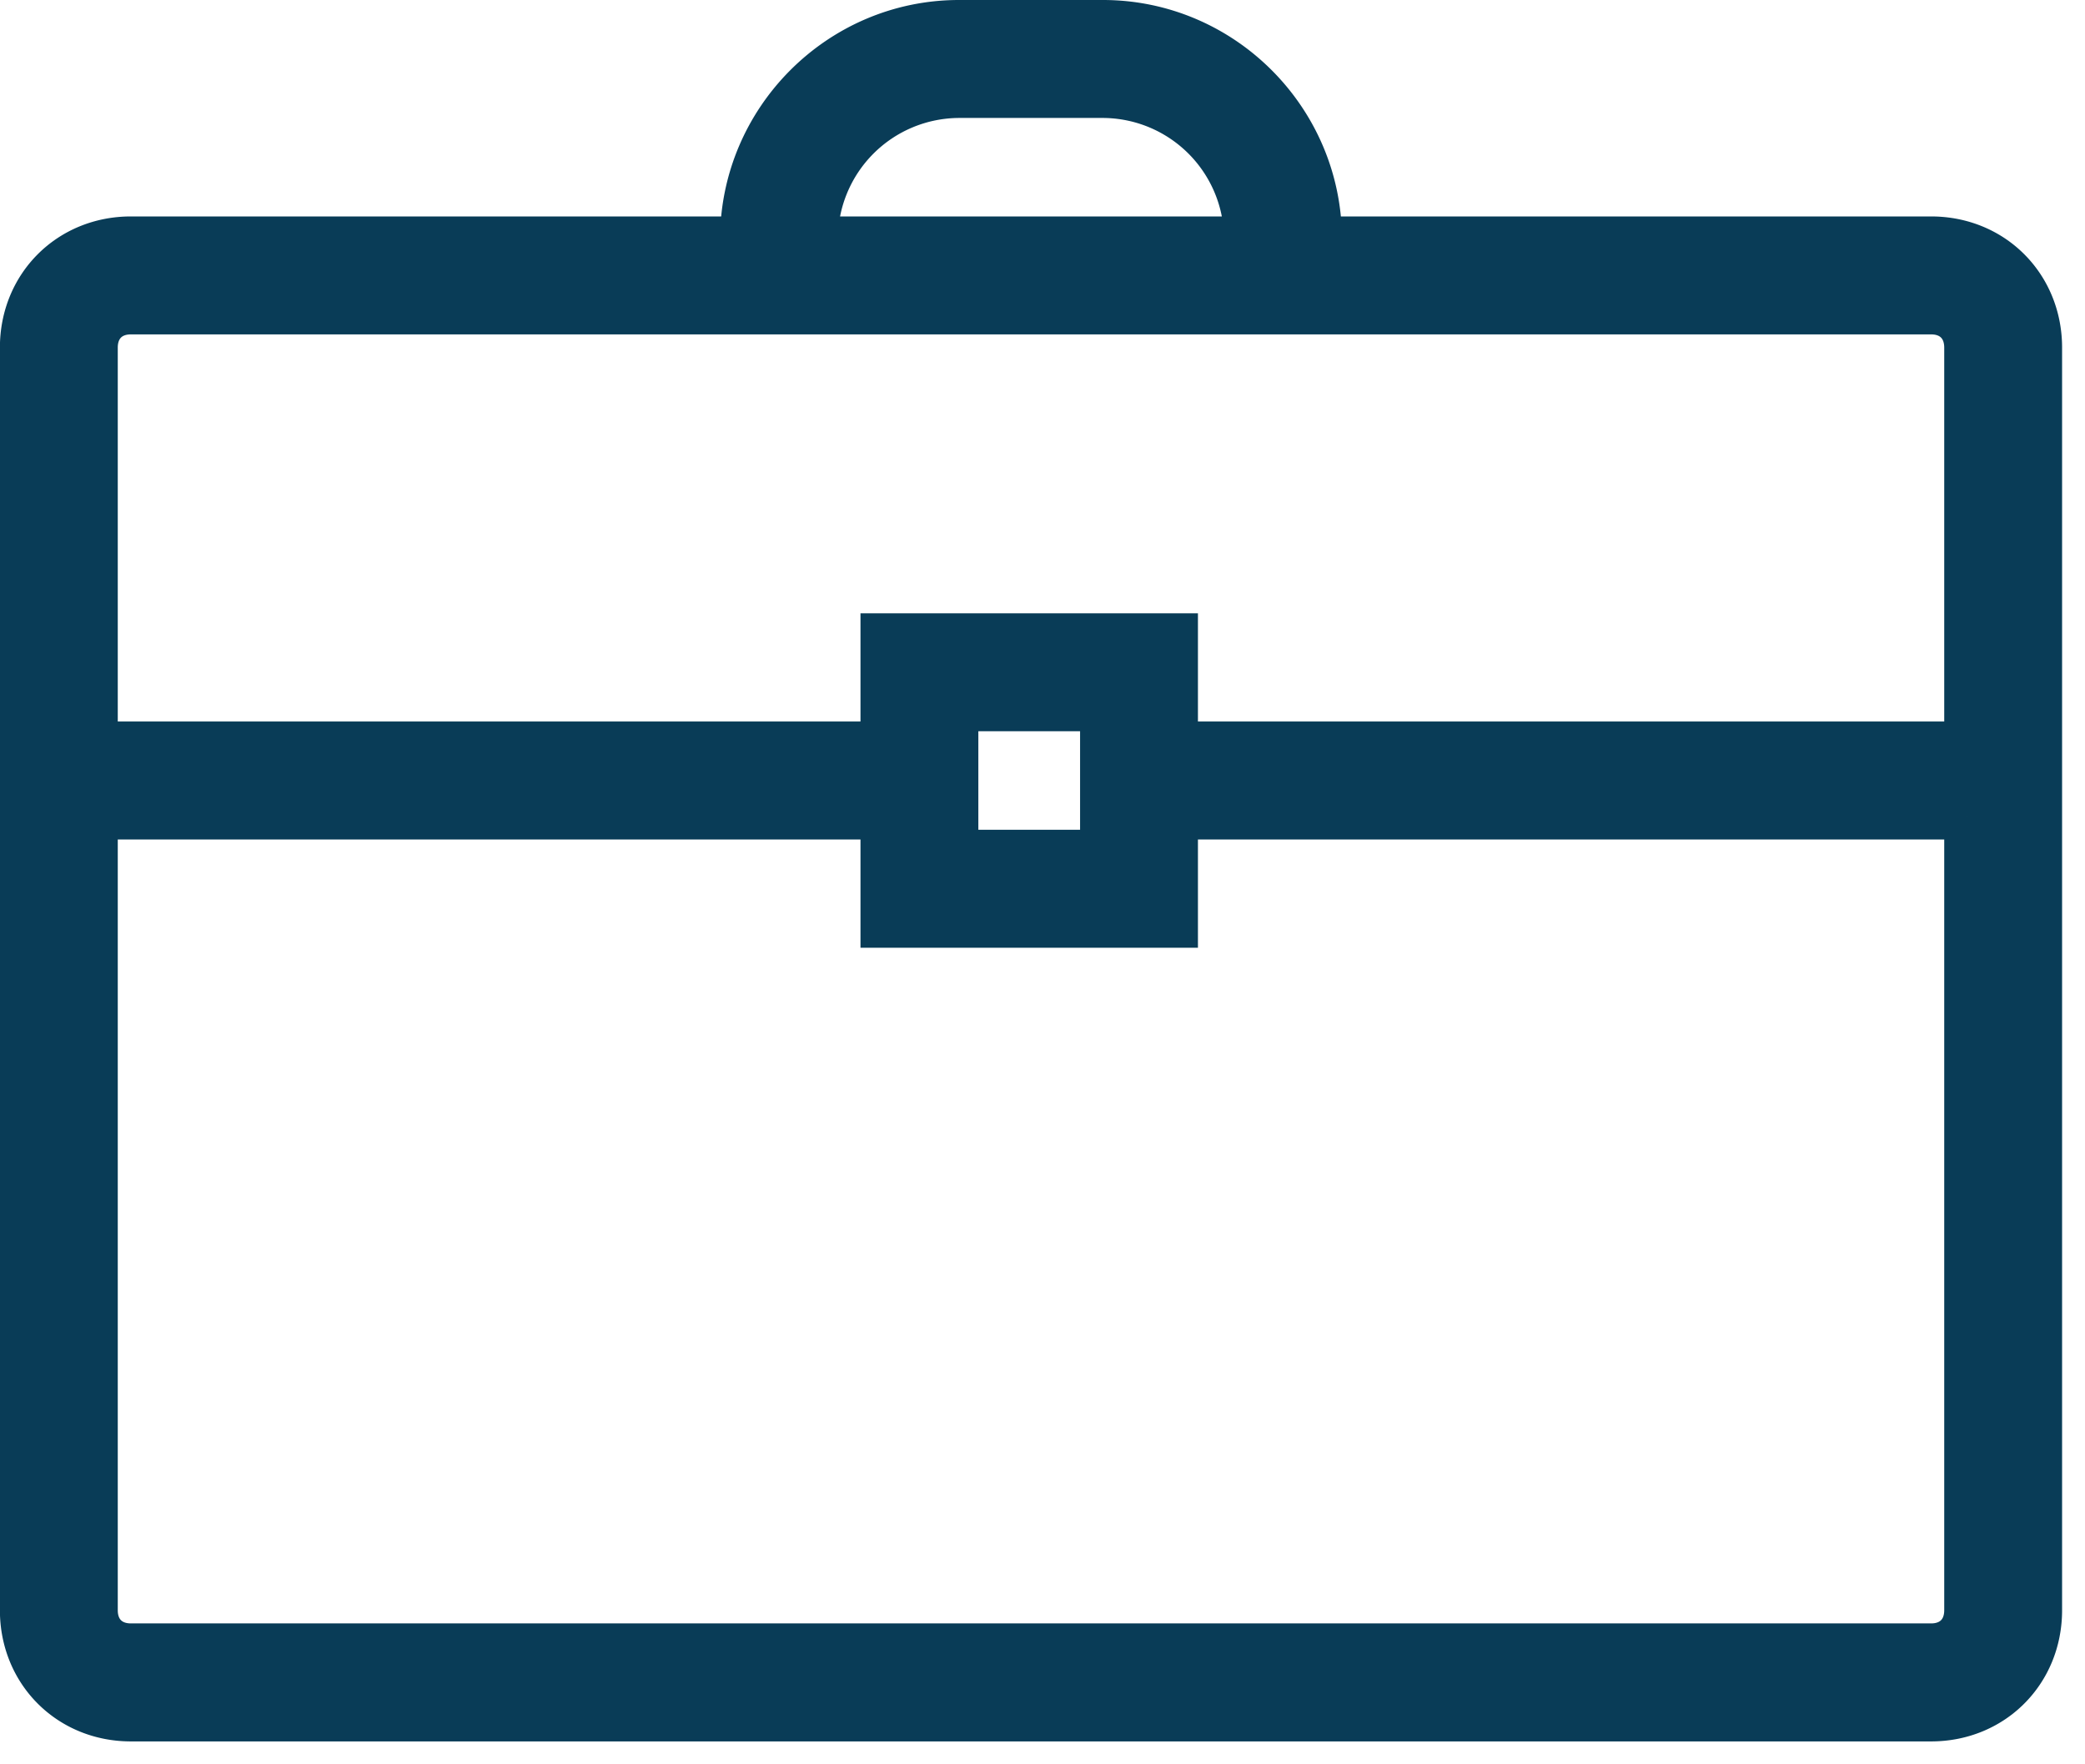 <svg xmlns="http://www.w3.org/2000/svg" width="45.5" height="38.5"><path fill="#093C57" fill-rule="evenodd" stroke="#093C57" d="M42.142 37.5H2.856c-1.335 0-2.358-1.024-2.358-2.362V7.585c0-1.338 1.023-2.362 2.358-2.362h13.358c0-2.598 2.12-4.723 4.713-4.723h3.143c2.594 0 4.715 2.125 4.715 4.723h13.357c1.335 0 2.358 1.024 2.358 2.362v27.553c0 1.338-1.023 2.362-2.358 2.362zM24.07 2.074h-3.143a3.155 3.155 0 0 0-3.143 3.149h9.428a3.154 3.154 0 0 0-3.142-3.149zm18.858 5.511c0-.473-.314-.788-.786-.788H2.856c-.471 0-.786.315-.786.788v8.659h17.208v-2.361h6.364v2.361h17.286V7.585zM20.85 15.457v3.149h3.22v-3.149h-3.22zm22.078 2.362H25.642v2.362h-6.364v-2.362H2.07v17.319c0 .472.315.787.786.787h39.286c.472 0 .786-.315.786-.787V17.819z"/></svg>